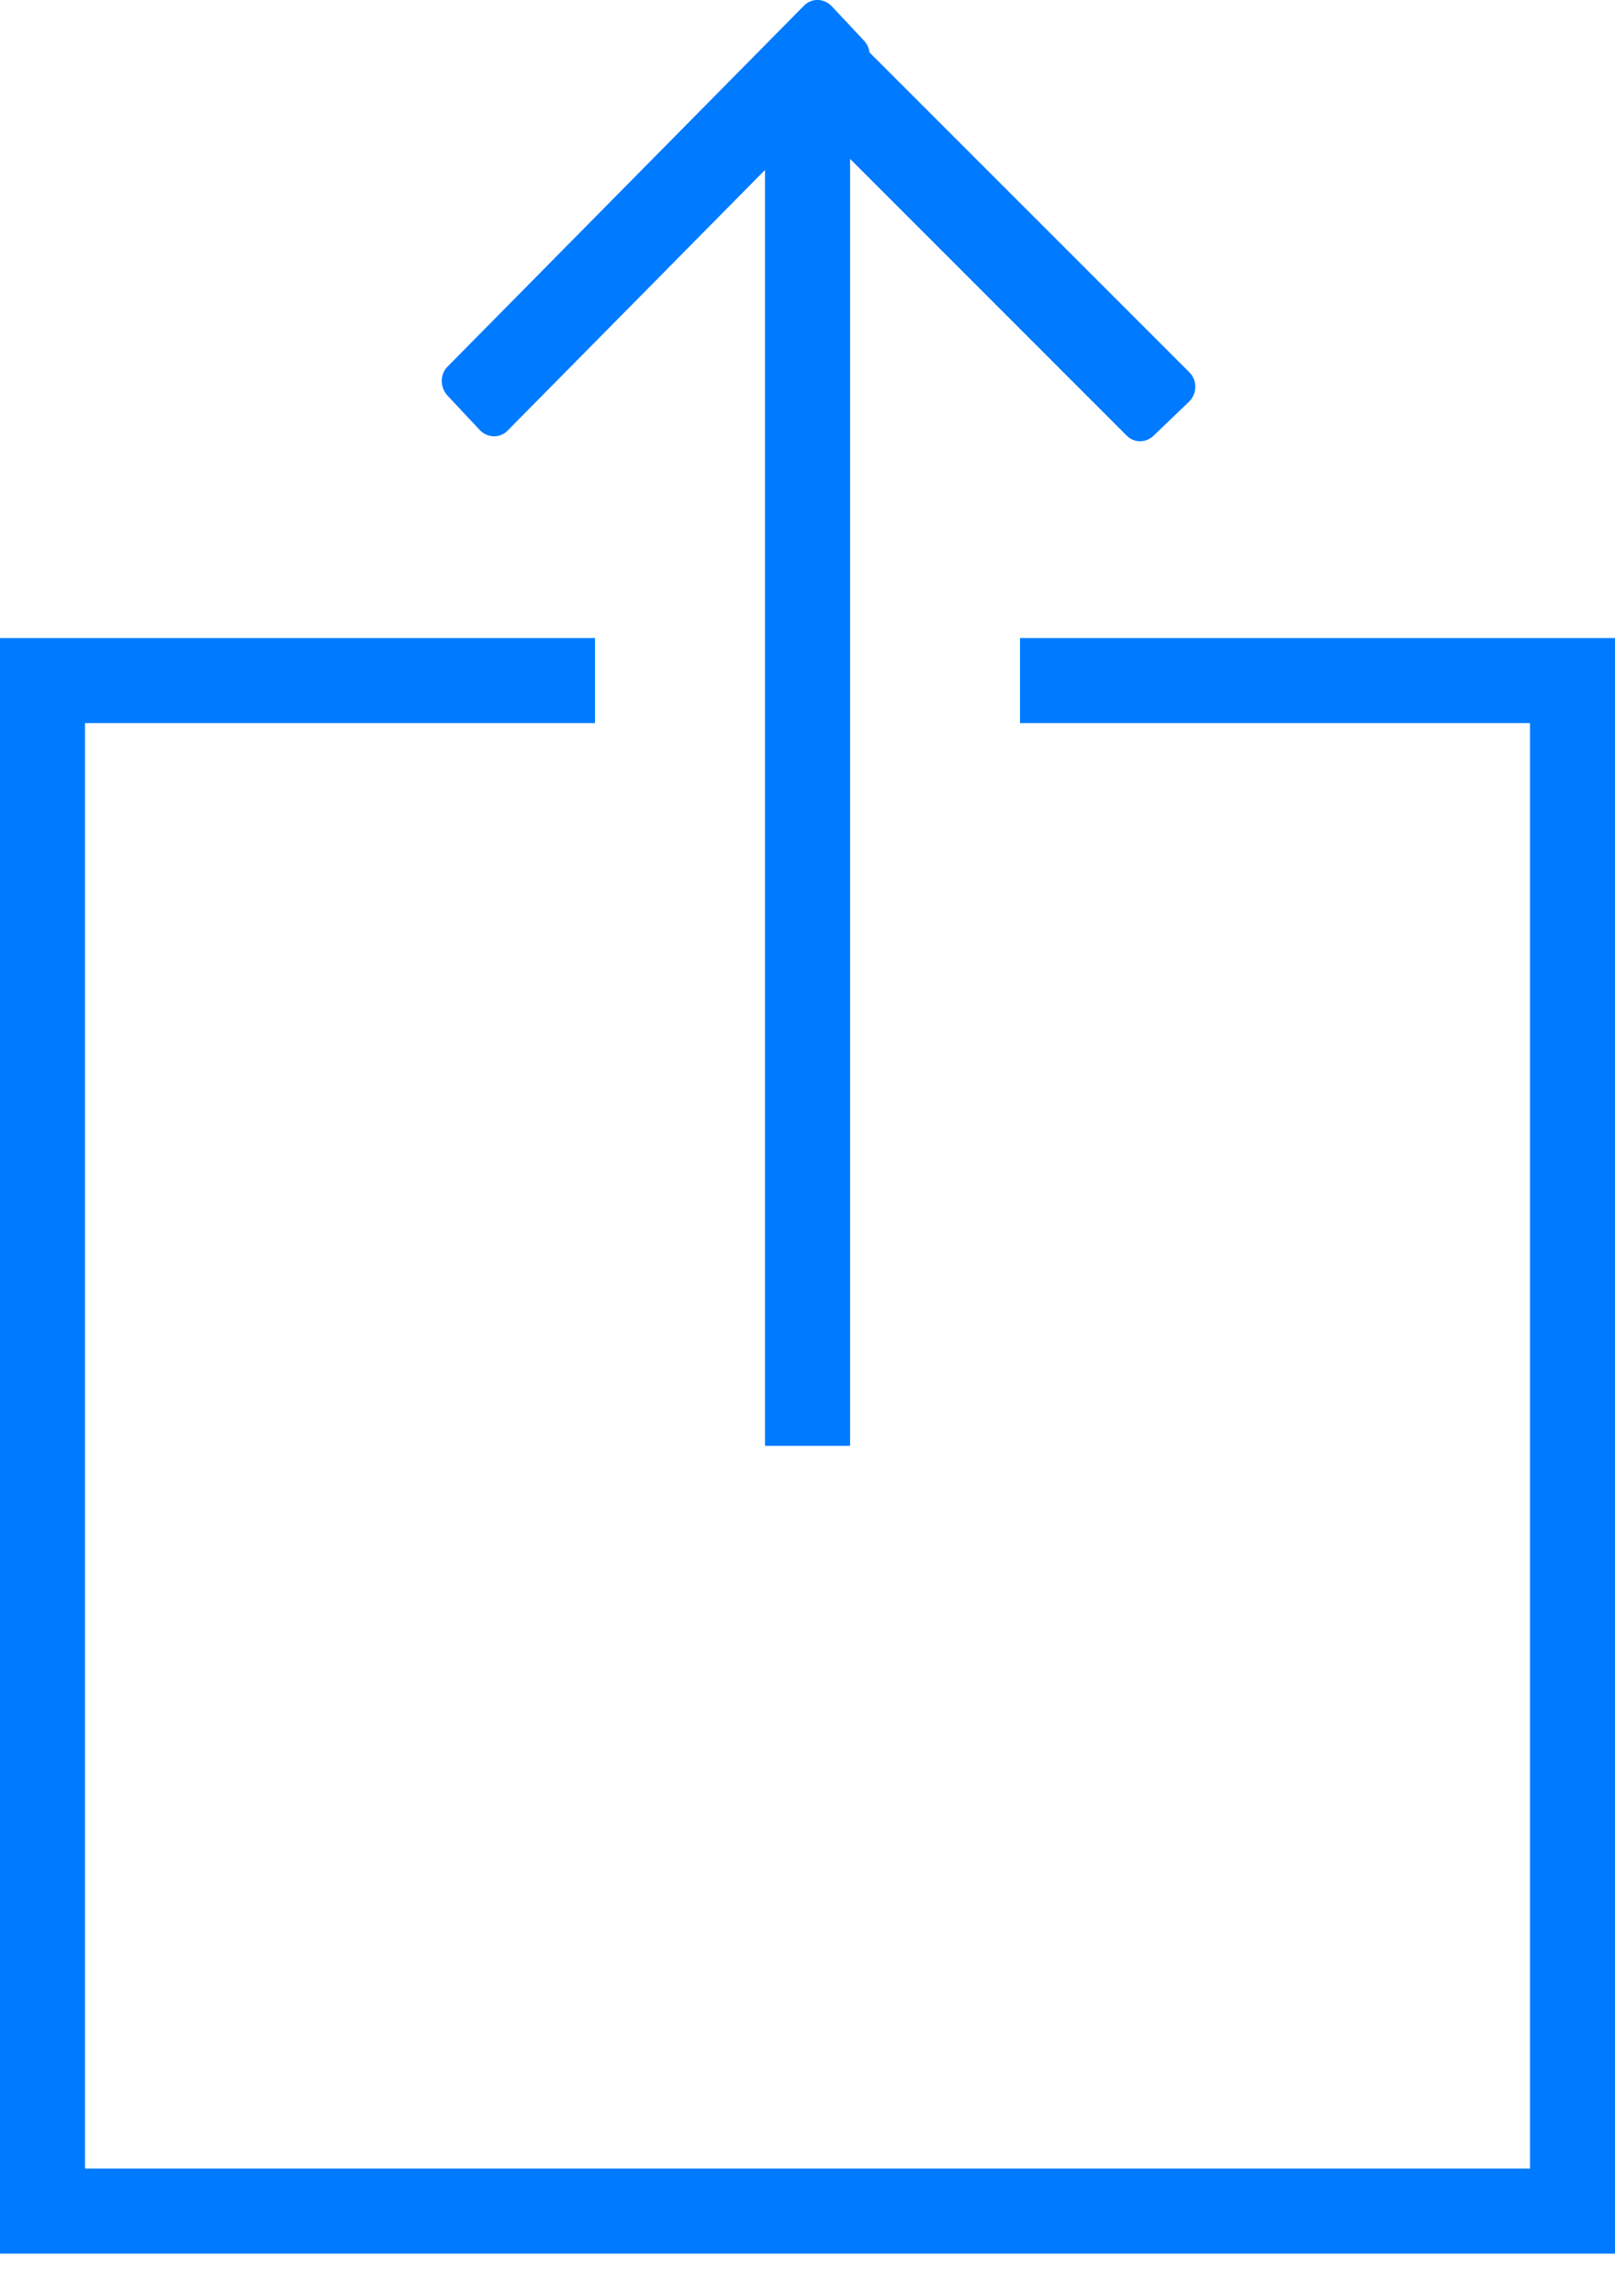 <svg width="19" height="27" viewBox="0 0 19 27" fill="none" 
    xmlns="http://www.w3.org/2000/svg">
    <path fill-rule="evenodd" clip-rule="evenodd" d="M5.268 4.656L5.645 5.058C5.737 5.154 5.884 5.156 5.973 5.063L9 1.999V17.004H10.001V1.869L13.254 5.122C13.342 5.214 13.488 5.212 13.579 5.117L13.992 4.721C14.084 4.627 14.086 4.475 13.997 4.383L10.23 0.617C10.223 0.565 10.2 0.515 10.162 0.475L9.785 0.073C9.693 -0.023 9.546 -0.025 9.457 0.068L5.263 4.314C5.173 4.407 5.176 4.56 5.268 4.656ZM1 25.504V8.504H7V7.504H0V26.504H19V7.504H12V8.504H18V25.504H1Z" fill="#007AFF"/>
</svg>
